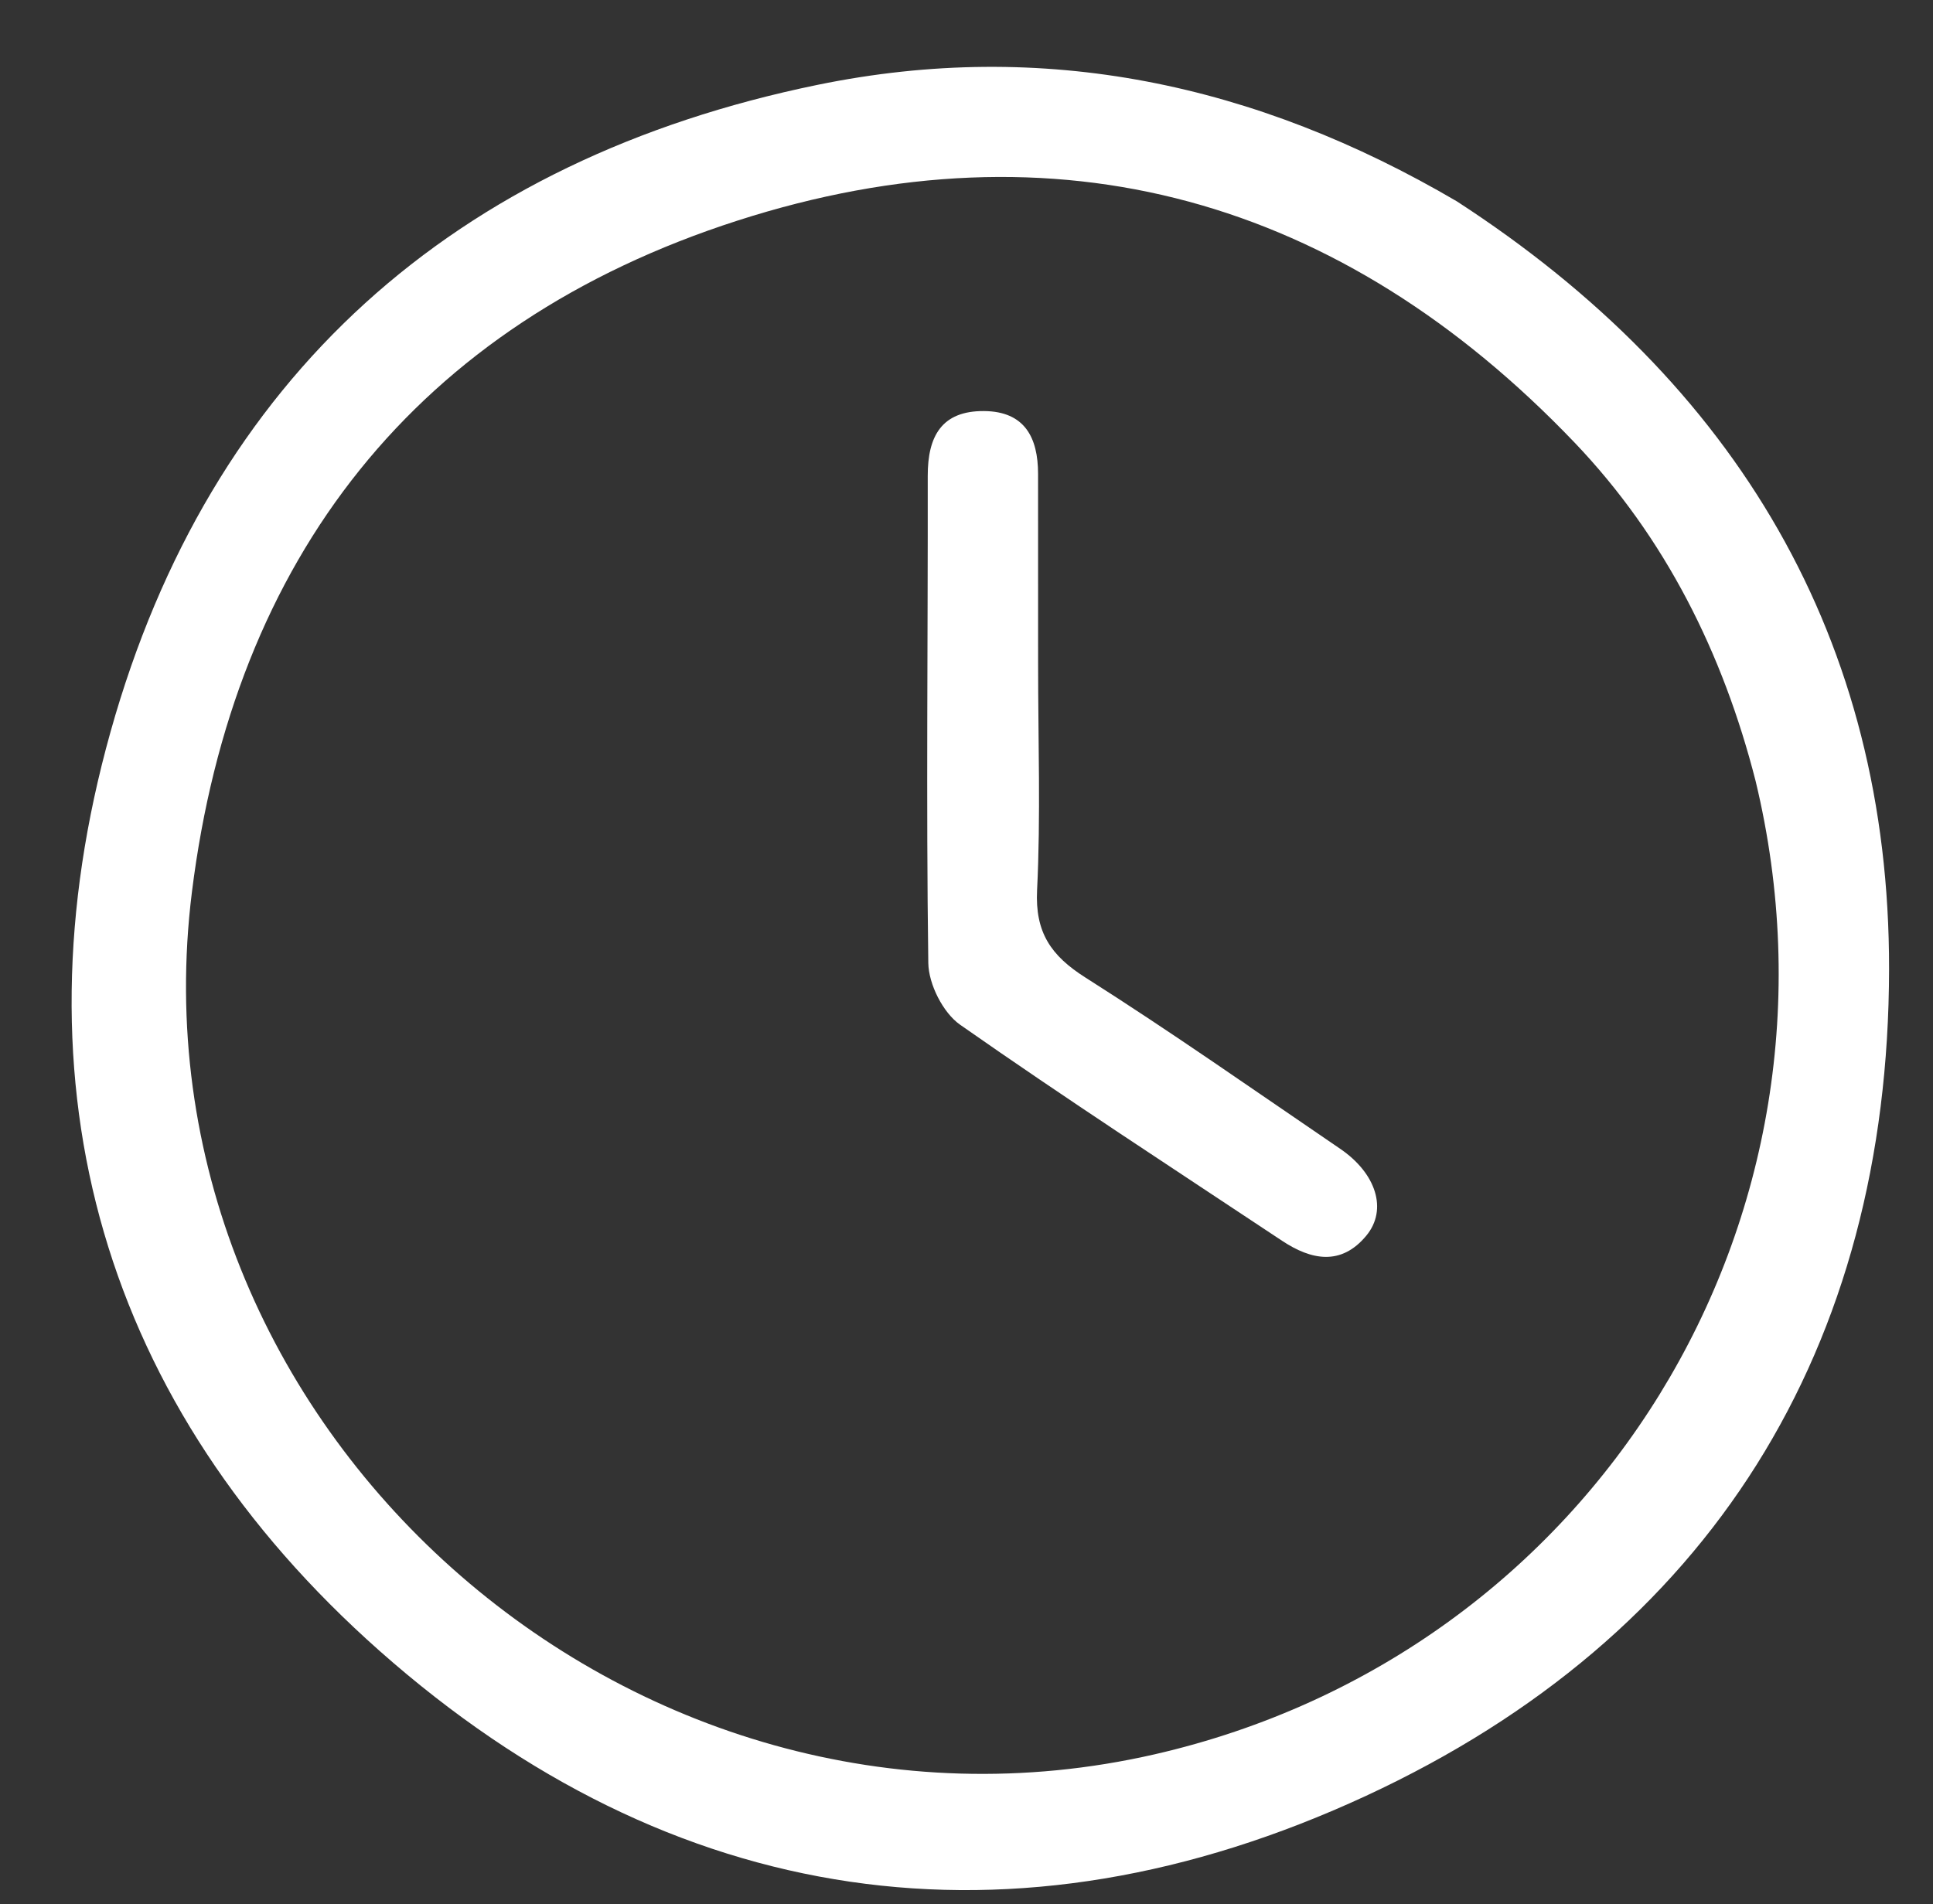 <svg version="1.1" id="Layer_1" xmlns="http://www.w3.org/2000/svg" xmlns:xlink="http://www.w3.org/1999/xlink" x="0px" y="0px"
	 width="100%" viewBox="0 0 204 201" enable-background="new 0 0 204 201" xml:space="preserve">
<rect x="0" y="0" width="204" height="201" fill="#333333" stroke="none"/>
<path fill="transparent" opacity="1" stroke="none" 
	d="
M1,75 
	C1,50 1,25.5 1,1 
	C69,1 137,1 205,1 
	C205,68 205,135 205,202 
	C137,202 69,202 1,202 
	C1,159.833 1,117.667 1,75 
M153.429,21.053 
	C132.52,8.804 110.125,4.053 86.266,8.959 
	C47.935,16.84 22.156,39.788 11.665,77.25 
	C1.169,114.725 10.845,148.376 40.059,174.262 
	C70.868,201.561 106.916,206.836 144.183,189.555 
	C180.547,172.692 199.313,142.301 199.364,102.288 
	C199.408,67.536 183.339,40.439 153.429,21.053 
z"/>
<path fill="#FFF" opacity="1" stroke="none" 
	d="
M153.737,21.246 
	C183.339,40.439 199.408,67.536 199.364,102.288 
	C199.313,142.301 180.547,172.692 144.183,189.555 
	C106.916,206.836 70.868,201.561 40.059,174.262 
	C10.845,148.376 1.169,114.725 11.665,77.25 
	C22.156,39.788 47.935,16.84 86.266,8.959 
	C110.125,4.053 132.52,8.804 153.737,21.246 
M185.279,82.442 
	C181.843,68.958 175.738,56.725 166.163,46.706 
	C141.59,20.992 111.58,12.415 77.811,23.293 
	C43.936,34.205 24.644,58.878 20.251,94.185 
	C13.251,150.461 66.603,197.846 121.863,185.179 
	C168.313,174.531 196.421,128.671 185.279,82.442 
z"/>
<path fill="transparent" opacity="1" stroke="none" 
	d="
M185.386,82.844 
	C196.421,128.671 168.313,174.531 121.863,185.179 
	C66.603,197.846 13.251,150.461 20.251,94.185 
	C24.644,58.878 43.936,34.205 77.811,23.293 
	C111.58,12.415 141.59,20.992 166.163,46.706 
	C175.738,56.725 181.843,68.958 185.386,82.844 
M109.557,69.5 
	C109.556,63.008 109.556,56.516 109.553,50.024 
	C109.552,46.186 108.14,43.429 103.864,43.391 
	C99.367,43.352 97.904,46.063 97.91,50.22 
	C97.935,67.365 97.733,84.511 97.969,101.652 
	C98,103.883 99.521,106.905 101.327,108.169 
	C112.494,115.992 123.937,123.421 135.296,130.968 
	C138.387,133.022 141.543,133.639 144.196,130.43 
	C146.467,127.684 145.234,123.848 141.432,121.26 
	C132.501,115.18 123.656,108.963 114.538,103.178 
	C110.901,100.87 109.23,98.413 109.449,93.966 
	C109.835,86.161 109.557,78.324 109.557,69.5 
z"/>
<path fill="#FFF" opacity="1" stroke="none" 
	d="
M109.557,70 
	C109.557,78.324 109.835,86.161 109.449,93.966 
	C109.23,98.413 110.901,100.87 114.538,103.178 
	C123.656,108.963 132.501,115.18 141.432,121.26 
	C145.234,123.848 146.467,127.684 144.196,130.43 
	C141.543,133.639 138.387,133.022 135.296,130.968 
	C123.937,123.421 112.494,115.992 101.327,108.169 
	C99.521,106.905 98,103.883 97.969,101.652 
	C97.733,84.511 97.935,67.365 97.91,50.22 
	C97.904,46.063 99.367,43.352 103.864,43.391 
	C108.14,43.429 109.552,46.186 109.553,50.024 
	C109.556,56.516 109.556,63.008 109.557,70 
z"/>
</svg>